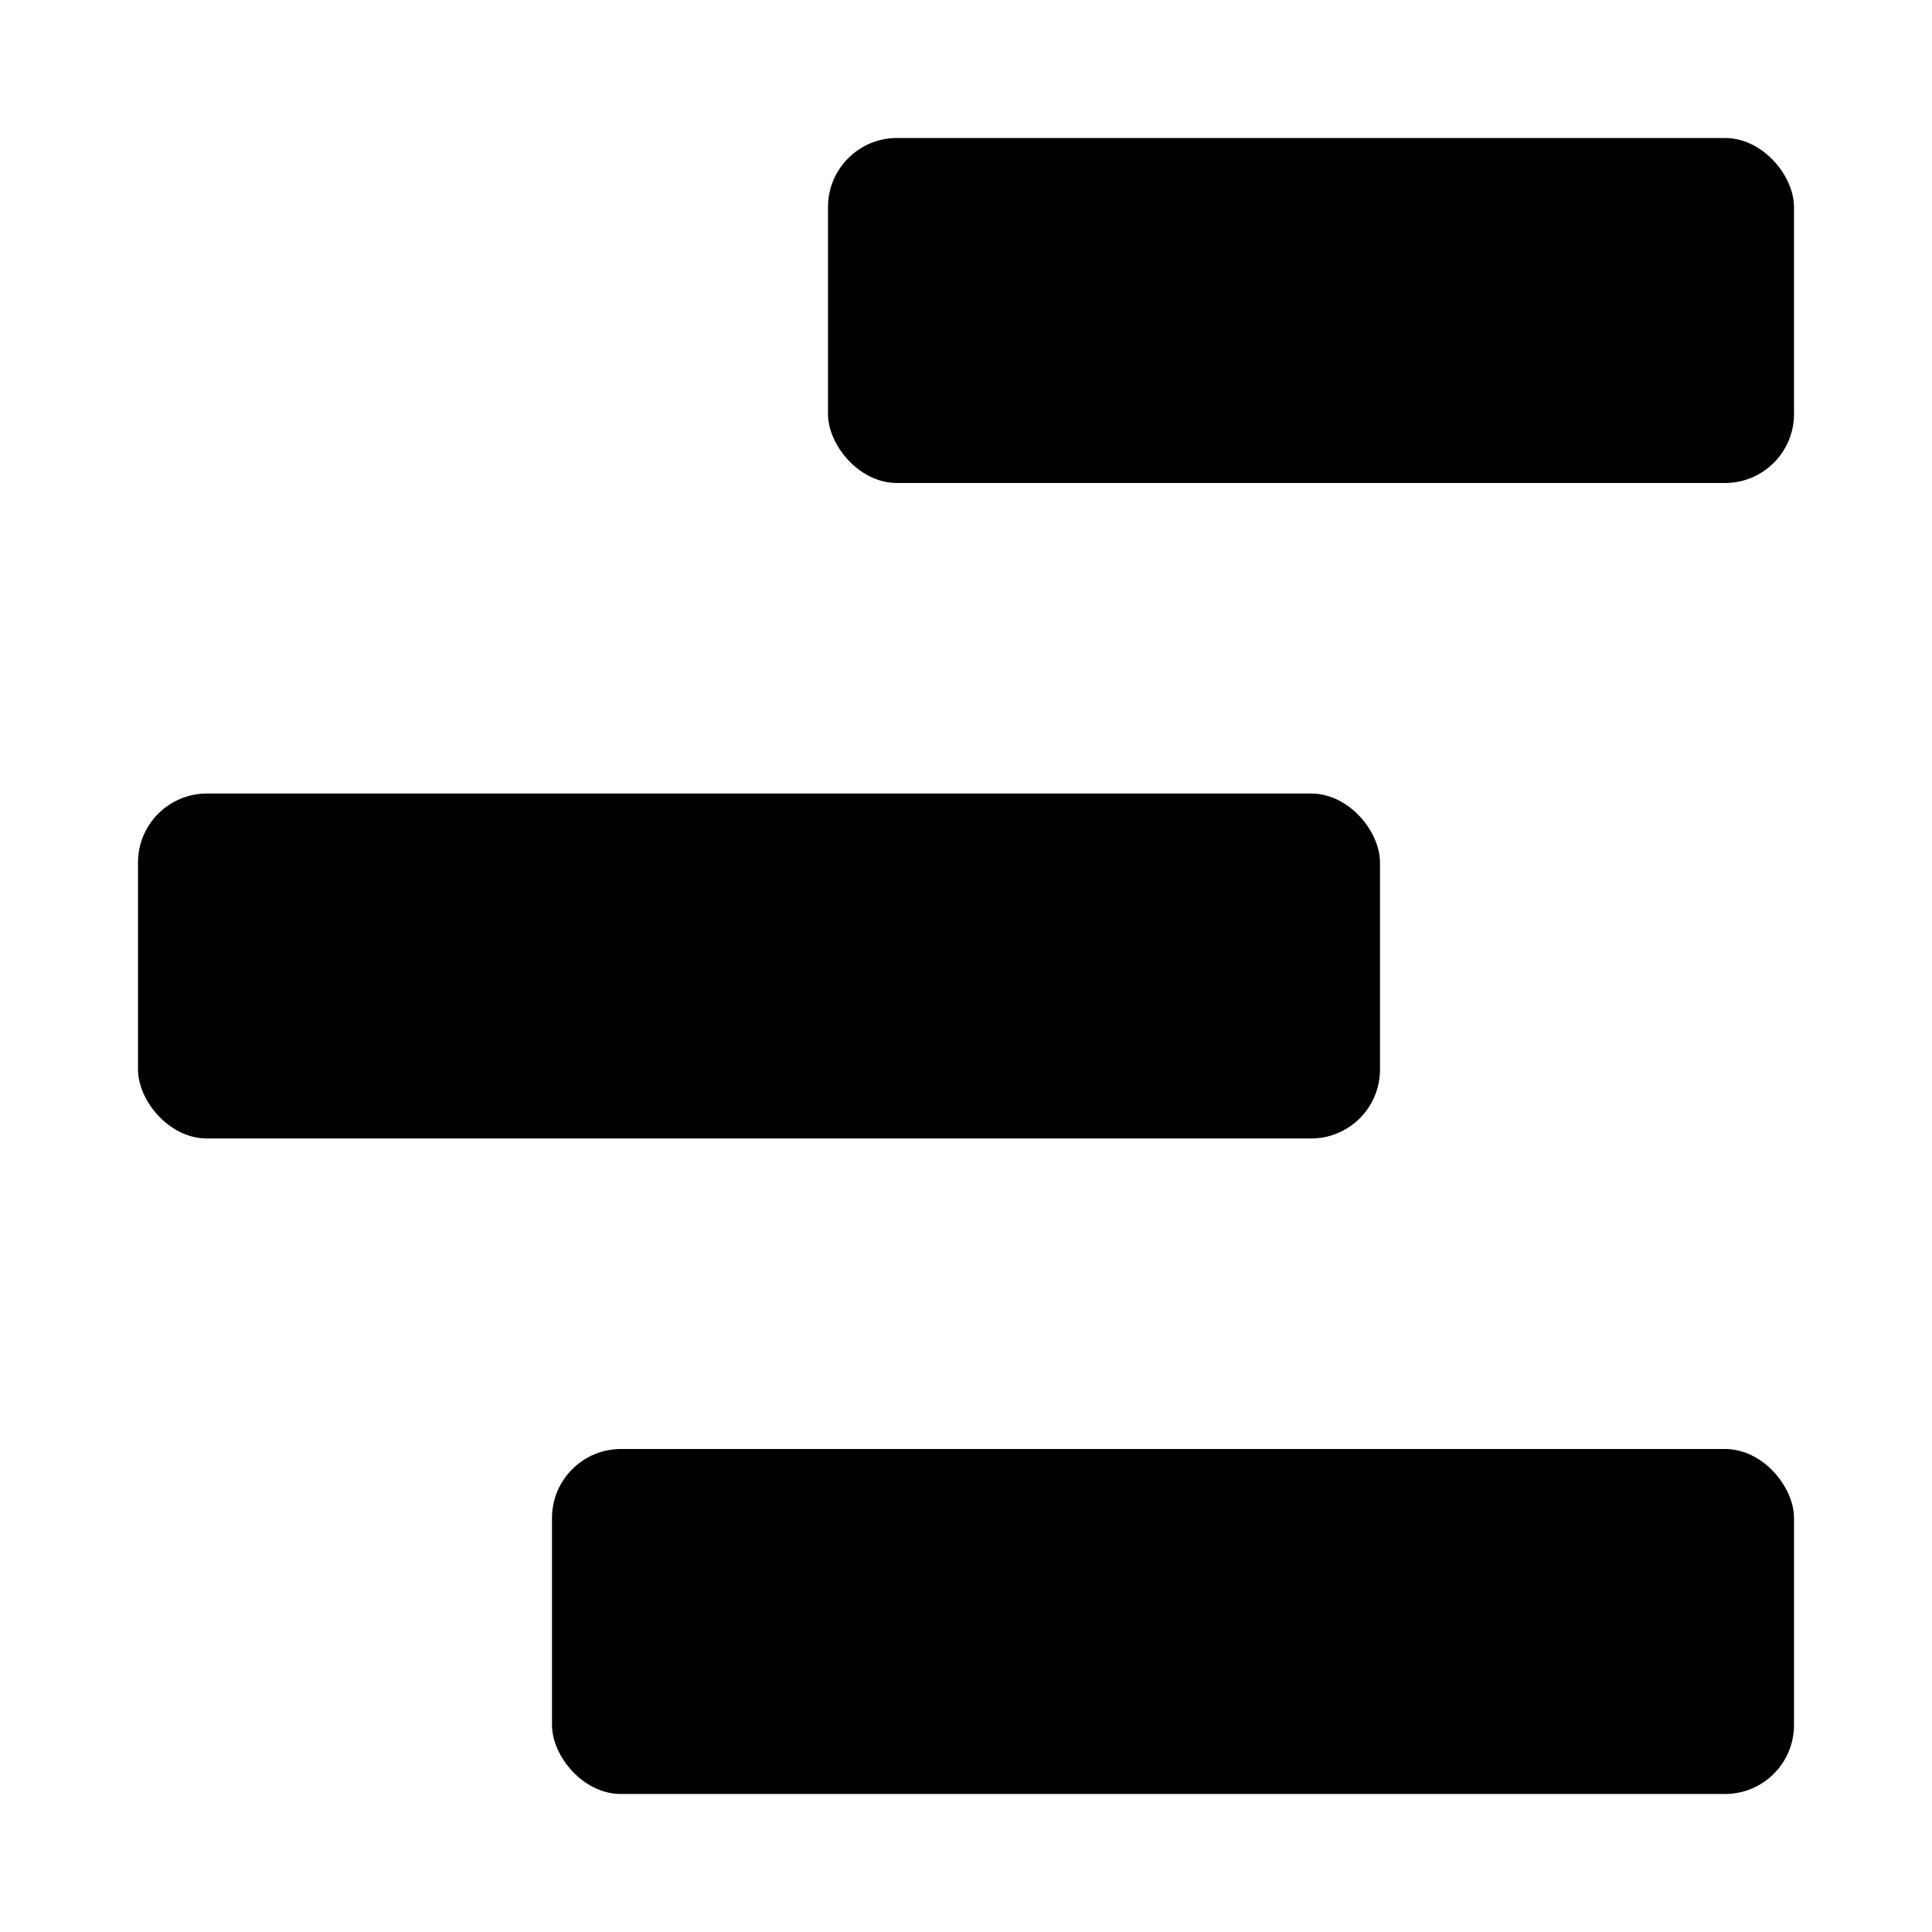 <svg width="14" height="14" viewBox="0 0 14 14" ><rect x="6" y="1" width="7" height="2.5" rx="0.5"></rect><rect x="1" y="5.75" width="9" height="2.5" rx="0.5"></rect><rect x="4" y="10.5" width="9" height="2.5" rx="0.5"></rect></svg>